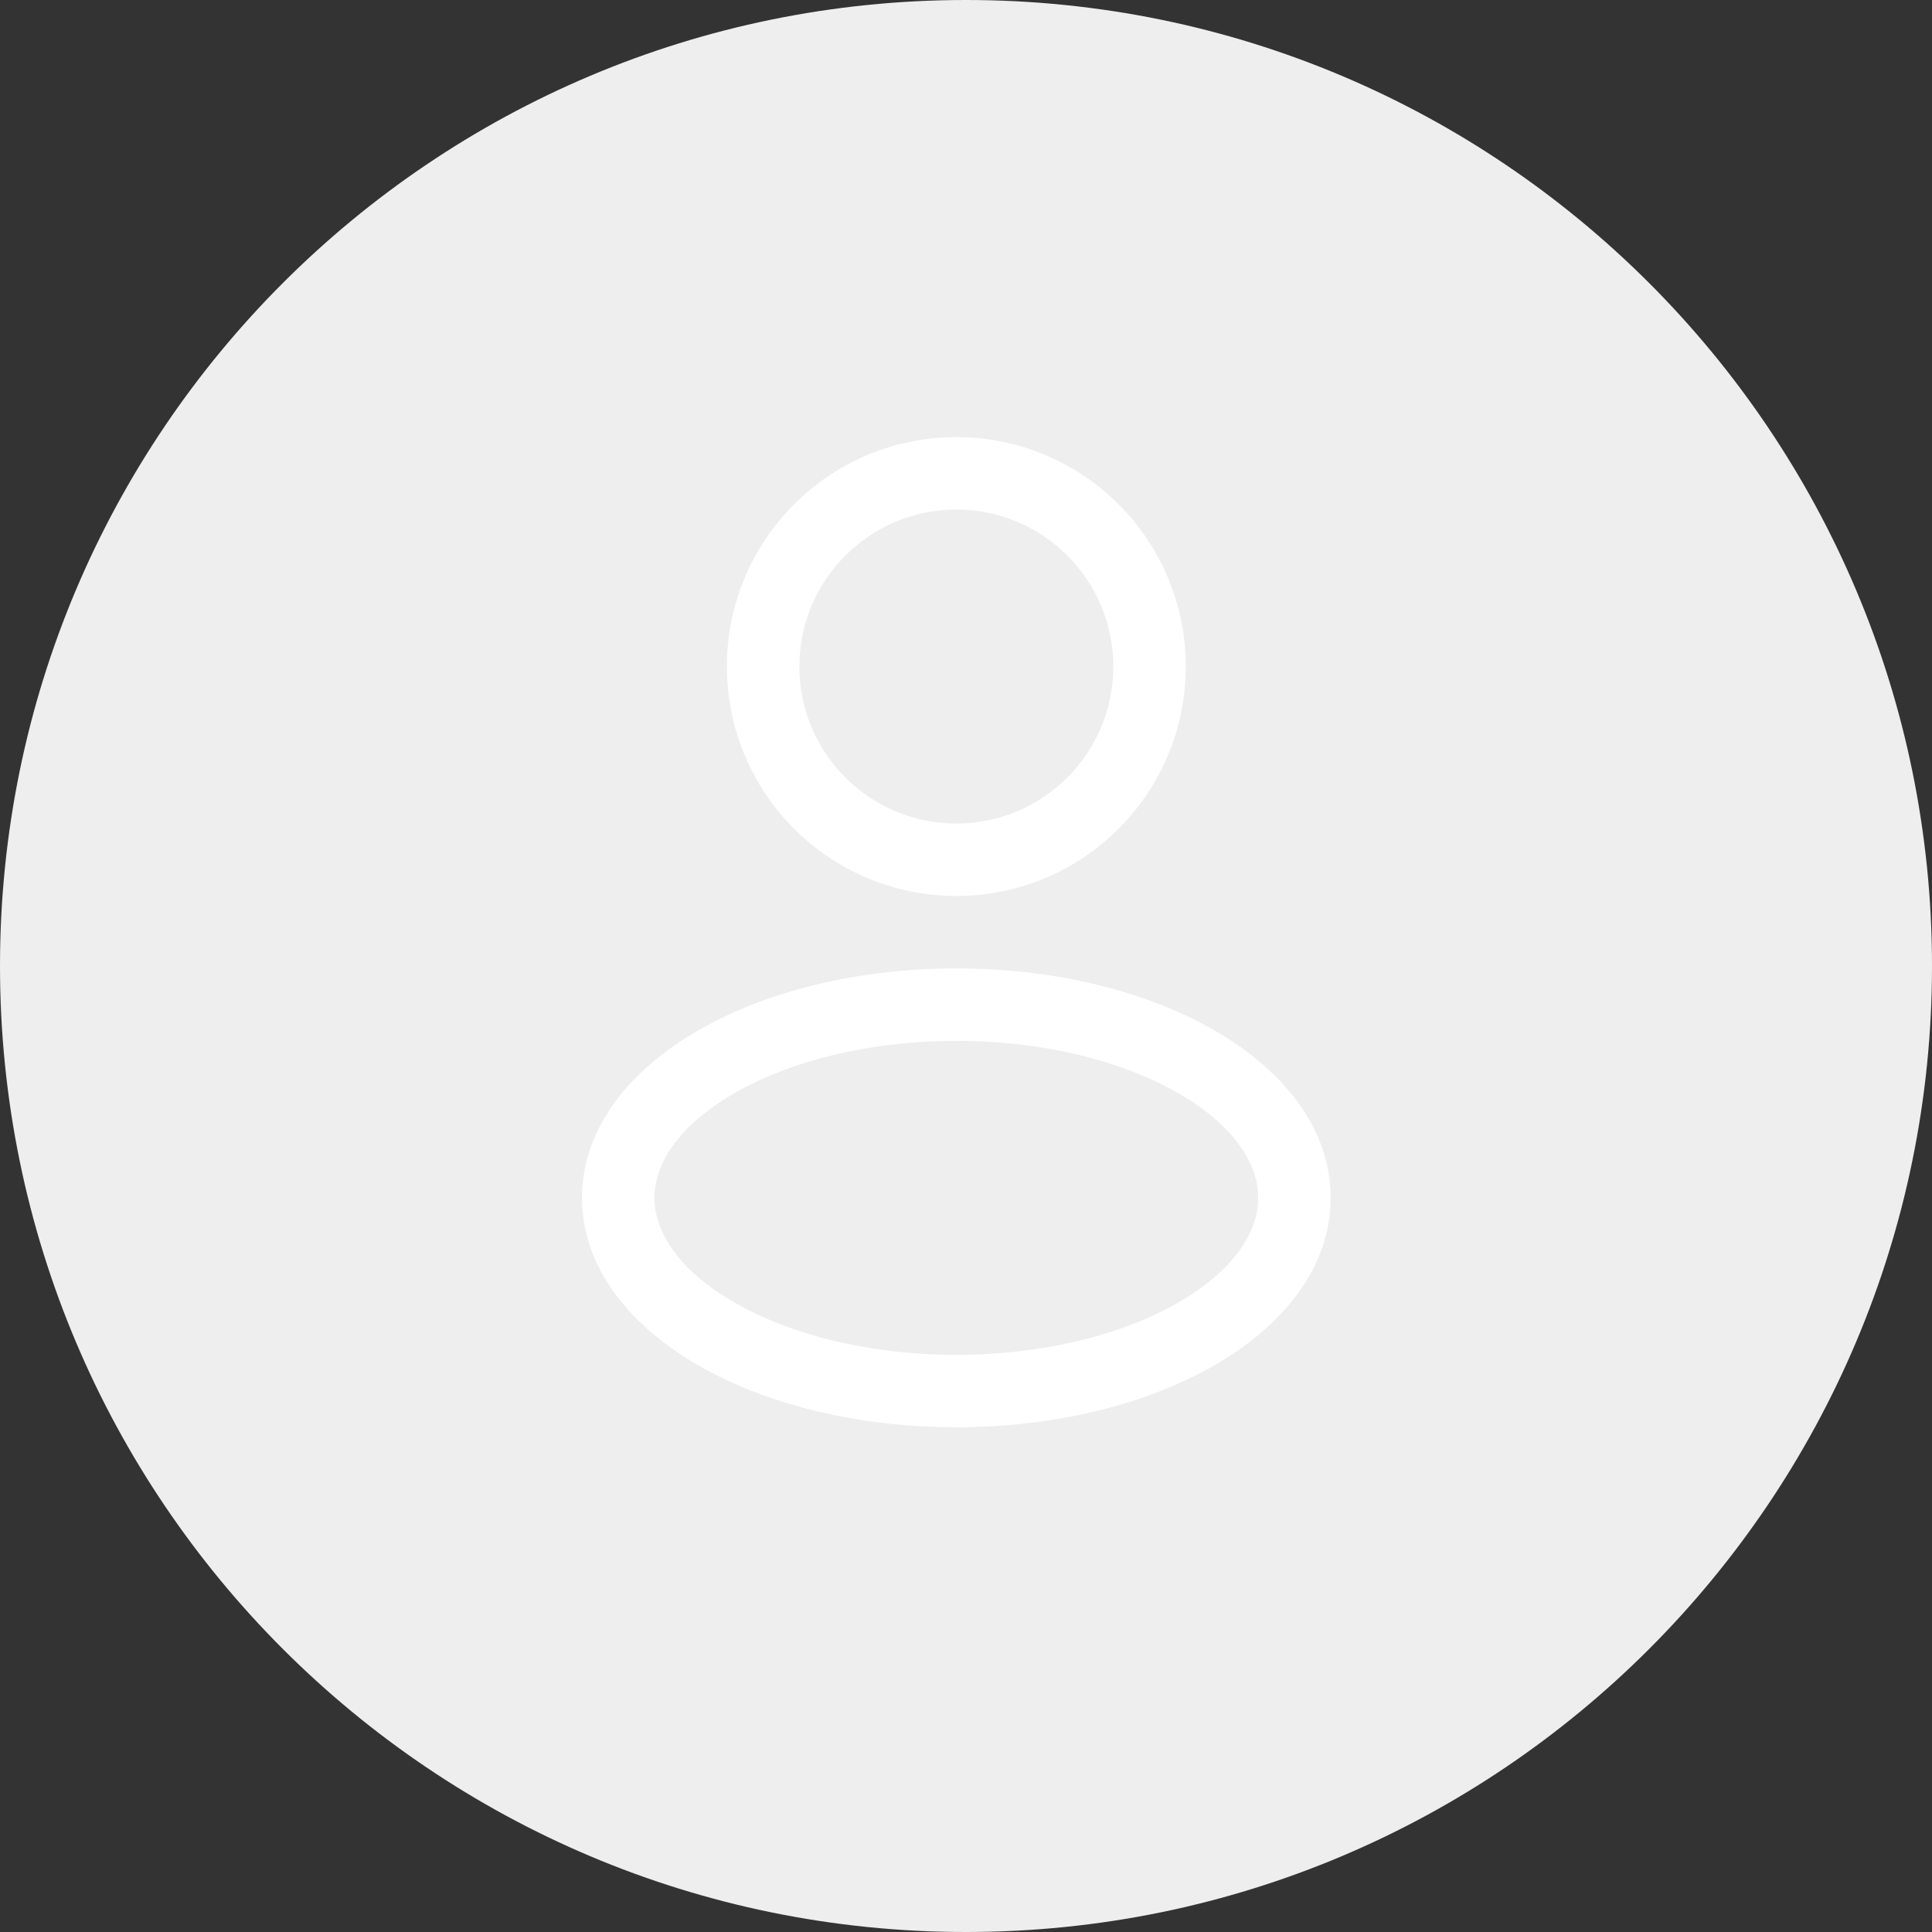 <svg width="200" height="200" viewBox="0 0 200 200" fill="none" xmlns="http://www.w3.org/2000/svg">
<rect x="0" y="0" width="200" height="200" fill="#333333" stroke="none"/>
<g id="Component 78 1" clip-path="url(#clip0_2266_8221)">
<path id="Vector" d="M200 100C200 44.772 155.228 0 100 0C44.772 0 0 44.772 0 100C0 155.228 44.772 200 100 200C155.228 200 200 155.228 200 100Z" fill="#EEEEEE"/>
<path id="Vector_2" fill-rule="evenodd" clip-rule="evenodd" d="M99 45.25C85.883 45.25 75.25 55.883 75.25 69C75.25 82.117 85.883 92.75 99 92.75C112.117 92.75 122.75 82.117 122.75 69C122.75 55.883 112.117 45.25 99 45.25ZM82.75 69C82.75 60.025 90.025 52.75 99 52.75C107.975 52.75 115.25 60.025 115.25 69C115.25 77.975 107.975 85.25 99 85.25C90.025 85.25 82.75 77.975 82.75 69Z" fill="white"/>
<path id="Vector_3" fill-rule="evenodd" clip-rule="evenodd" d="M99 100.25C88.803 100.25 79.388 102.604 72.391 106.602C65.5 110.54 60.25 116.551 60.25 124C60.25 131.449 65.5 137.46 72.391 141.398C79.388 145.396 88.803 147.75 99 147.75C109.197 147.75 118.612 145.396 125.609 141.398C132.5 137.46 137.75 131.449 137.75 124C137.75 116.551 132.5 110.54 125.609 106.602C118.612 102.604 109.197 100.25 99 100.25ZM67.75 124C67.75 120.404 70.335 116.415 76.112 113.114C81.782 109.873 89.867 107.75 99 107.75C108.133 107.75 116.218 109.873 121.888 113.114C127.665 116.415 130.25 120.404 130.25 124C130.25 127.596 127.665 131.585 121.888 134.886C116.218 138.127 108.133 140.25 99 140.25C89.867 140.25 81.782 138.127 76.112 134.886C70.335 131.585 67.75 127.596 67.75 124Z" fill="white"/>
</g>
<defs>
<clipPath id="clip0_2266_8221">
<rect width="200" height="200" fill="white"/>
</clipPath>
</defs>
</svg>
